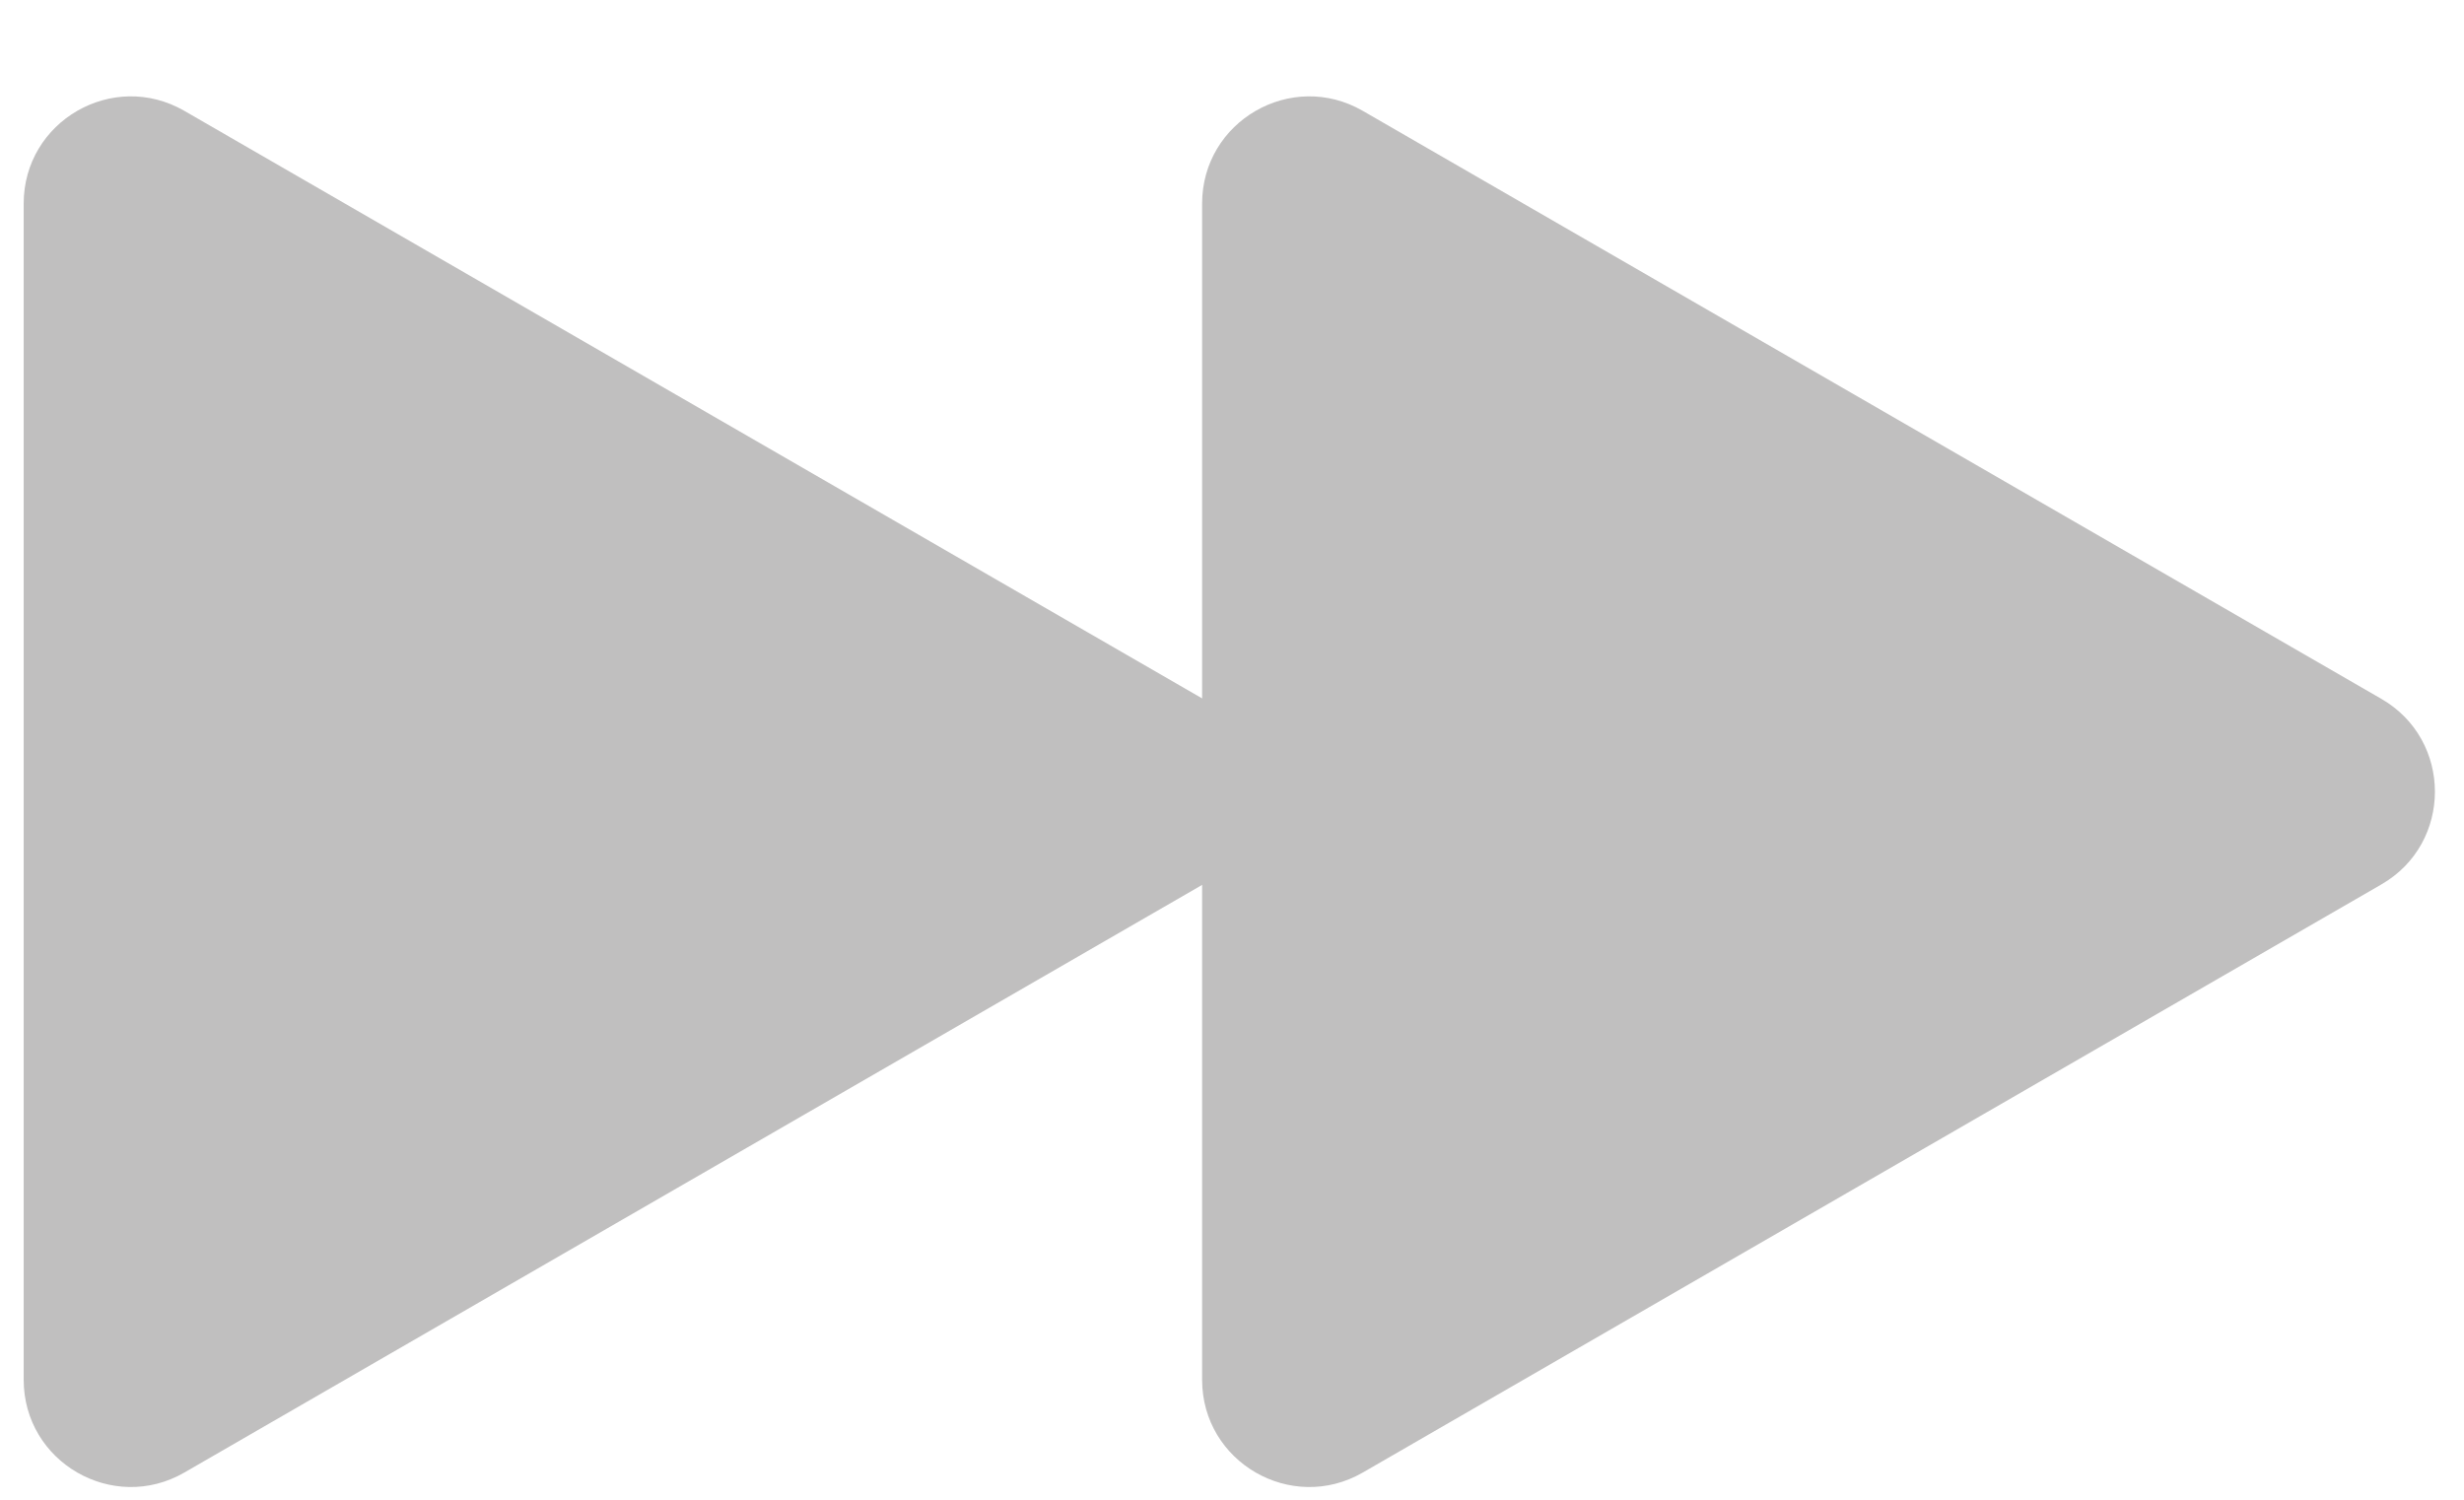 <svg width="23" height="14" viewBox="0 0 23 14" fill="none" xmlns="http://www.w3.org/2000/svg">
<path d="M0.221 1.901C0.221 1.131 1.054 0.65 1.721 1.035L11.229 6.524C11.896 6.909 11.896 7.872 11.229 8.256L1.721 13.746C1.054 14.131 0.221 13.649 0.221 12.88L0.221 1.901Z" fill="#C0BFBF"/>
<path d="M11.221 1.901C11.221 1.131 12.054 0.65 12.721 1.035L22.229 6.524C22.895 6.909 22.895 7.872 22.229 8.256L12.721 13.746C12.054 14.131 11.221 13.649 11.221 12.88V1.901Z" fill="#C0BFBF"/>
</svg>
